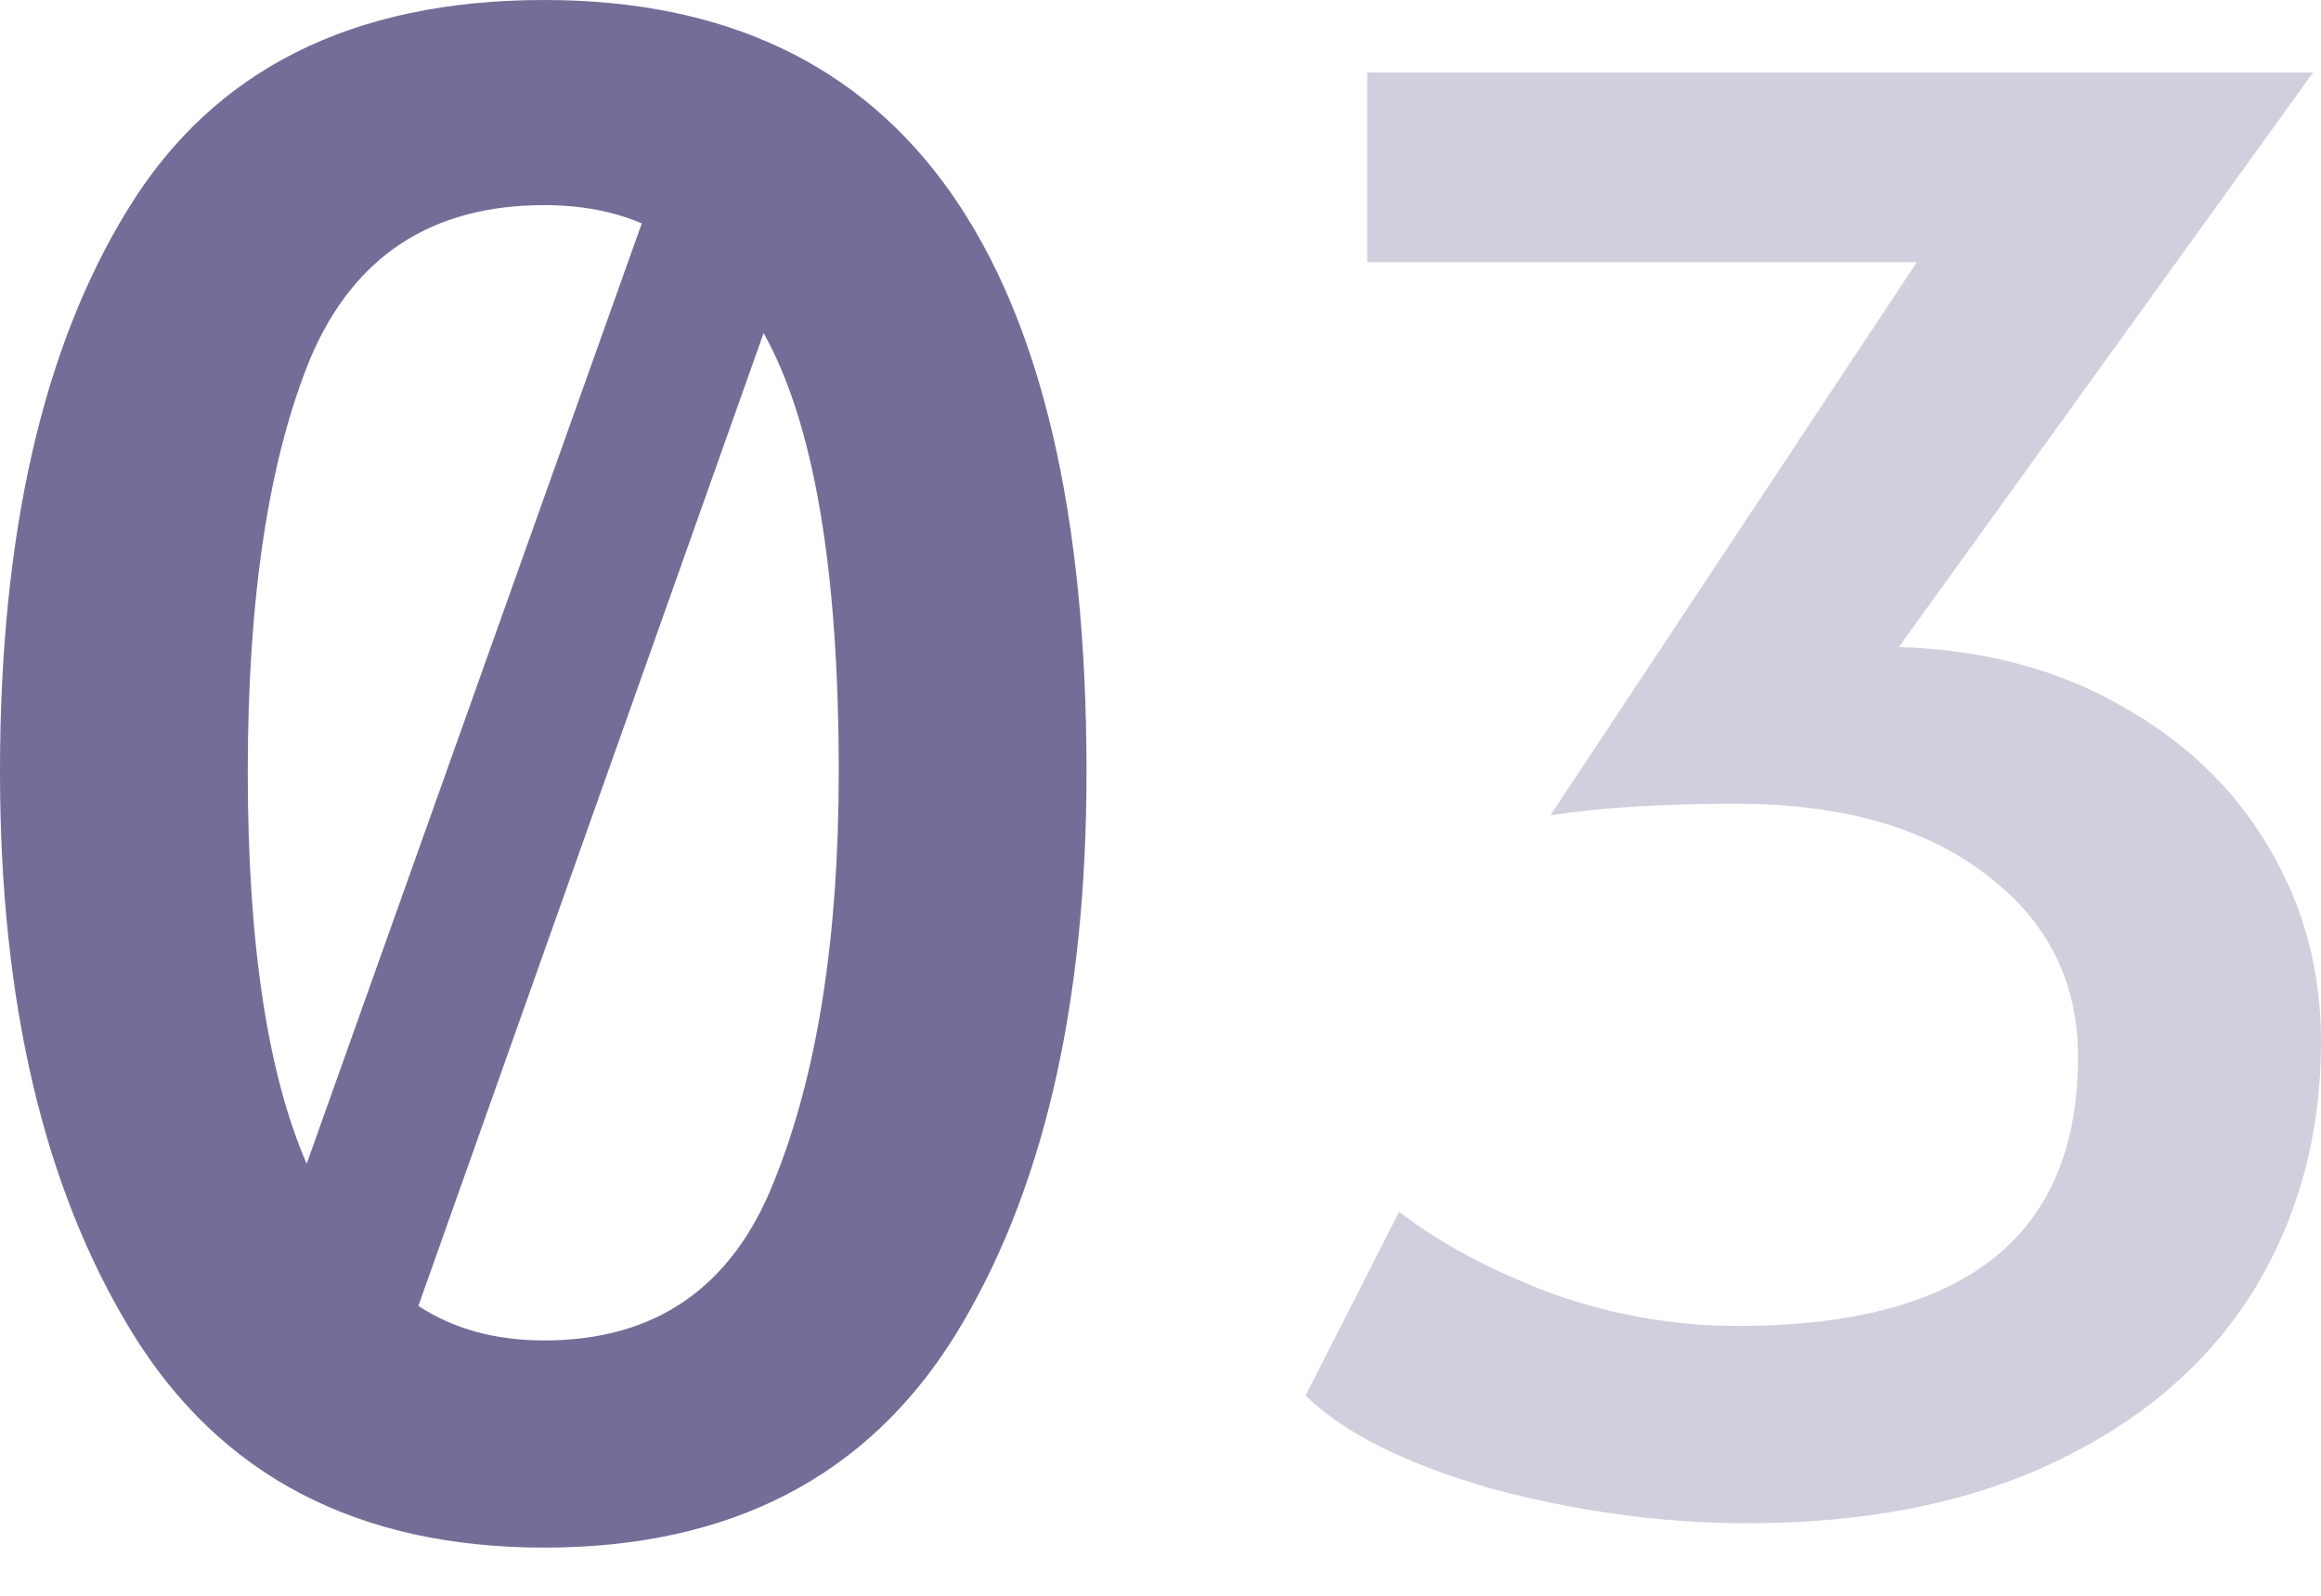 <svg width="16" height="11" viewBox="0 0 16 11" fill="none" xmlns="http://www.w3.org/2000/svg">
<path d="M3.752 0C6.244 0 7.49 1.773 7.49 5.32C7.49 6.935 7.187 8.232 6.58 9.212C5.973 10.183 5.031 10.668 3.752 10.668C2.464 10.668 1.517 10.173 0.91 9.184C0.303 8.195 0 6.907 0 5.32C0 3.687 0.294 2.394 0.882 1.442C1.47 0.481 2.427 0 3.752 0ZM3.752 1.414C2.977 1.414 2.441 1.764 2.142 2.464C1.853 3.164 1.708 4.116 1.708 5.32C1.708 6.496 1.843 7.397 2.114 8.022L4.424 1.54C4.228 1.456 4.004 1.414 3.752 1.414ZM3.752 9.24C4.517 9.24 5.045 8.876 5.334 8.148C5.633 7.411 5.782 6.468 5.782 5.32C5.782 3.92 5.609 2.912 5.264 2.296L2.884 9.002C3.127 9.161 3.416 9.24 3.752 9.24Z" fill="#726E98"/>
<path d="M12.047 10.5C11.461 10.5 10.871 10.42 10.277 10.26C9.691 10.091 9.265 9.878 9 9.62L9.645 8.353C9.92 8.567 10.267 8.753 10.688 8.913C11.109 9.064 11.539 9.14 11.978 9.14C13.543 9.14 14.325 8.522 14.325 7.287C14.325 6.762 14.111 6.34 13.68 6.02C13.259 5.7 12.688 5.54 11.965 5.54C11.461 5.54 11.036 5.567 10.688 5.62L13.214 1.807H9.425V0.5H15.945L13.09 4.46C13.667 4.478 14.175 4.611 14.614 4.86C15.062 5.109 15.405 5.438 15.643 5.847C15.881 6.247 16 6.691 16 7.18C16 7.82 15.844 8.393 15.533 8.9C15.222 9.398 14.769 9.789 14.175 10.073C13.58 10.358 12.871 10.5 12.047 10.5Z" fill="#D0CFDD"/>
</svg>
